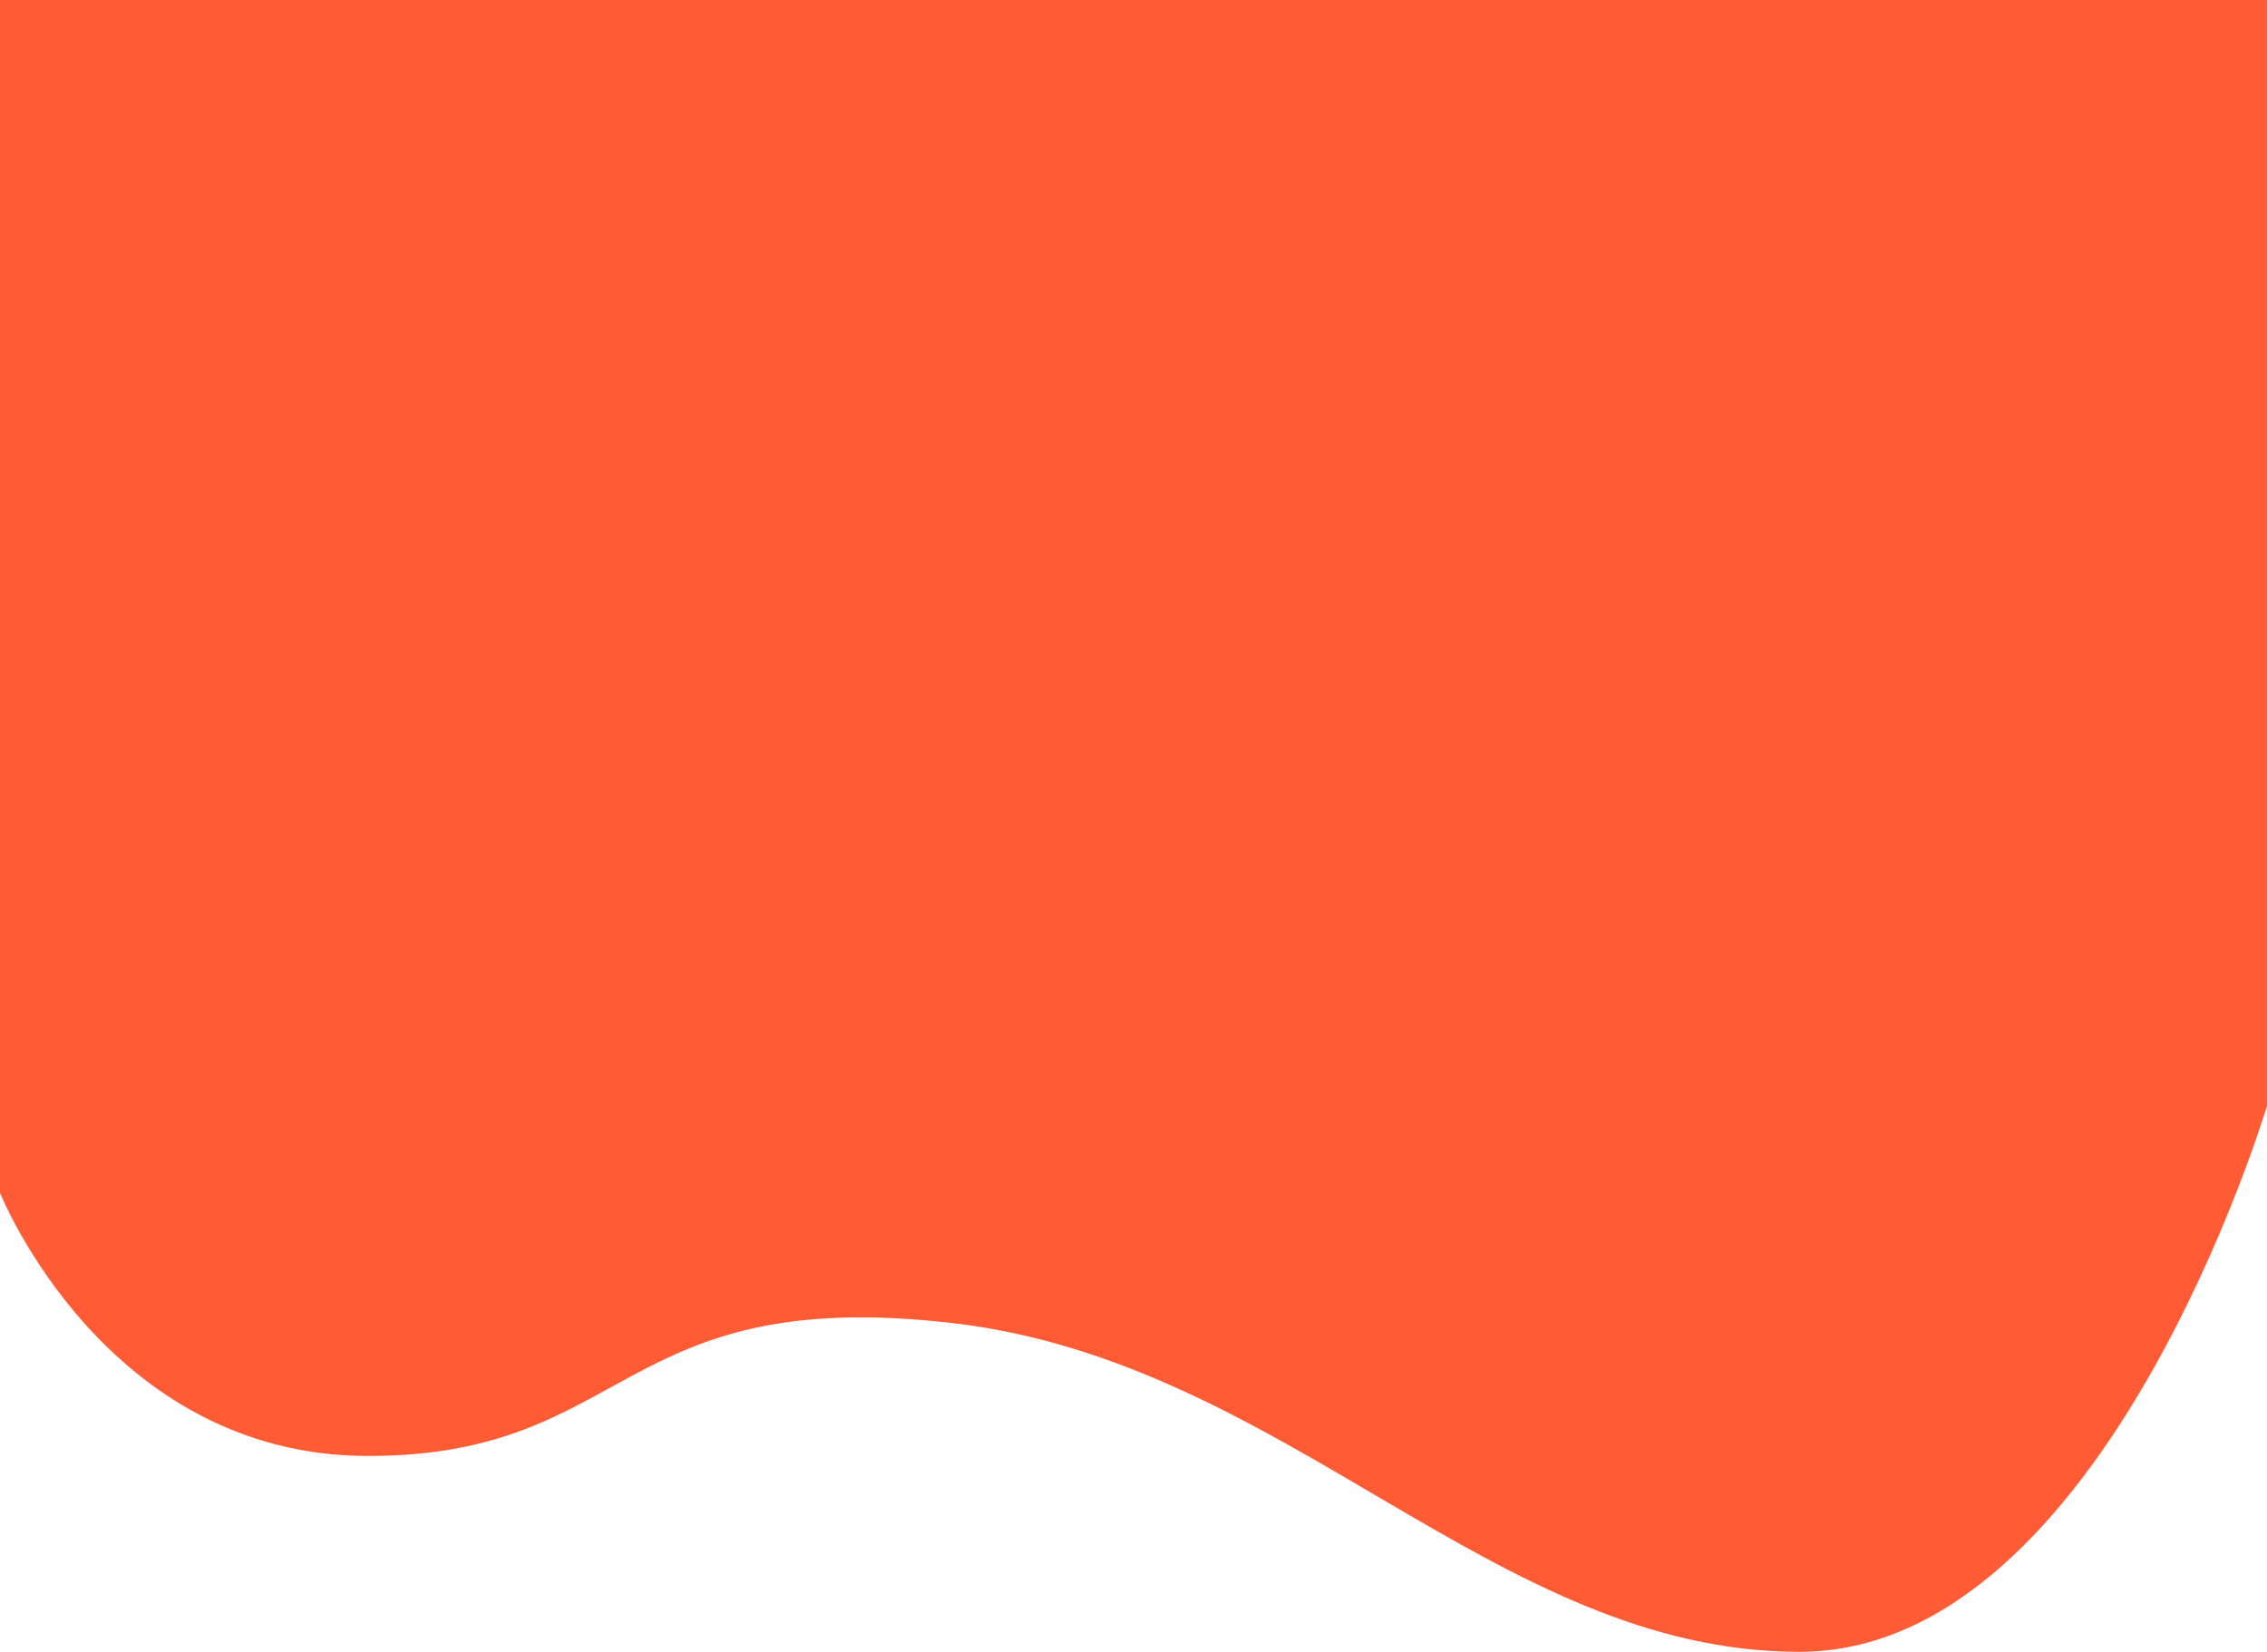<svg xmlns="http://www.w3.org/2000/svg" width="414" height="301.691" viewBox="0 0 414 301.691">
  <path id="Splash" d="M-27.4,211.4s19.144,48.079,67.237,48.079,45.519-31.309,106.6-24.285S245.47,295.25,301.212,295.25,386.6,195.536,386.6,195.536V-6.441h-414Z" transform="translate(27.396 6.441)" fill="#ff5b35"/>
</svg>
